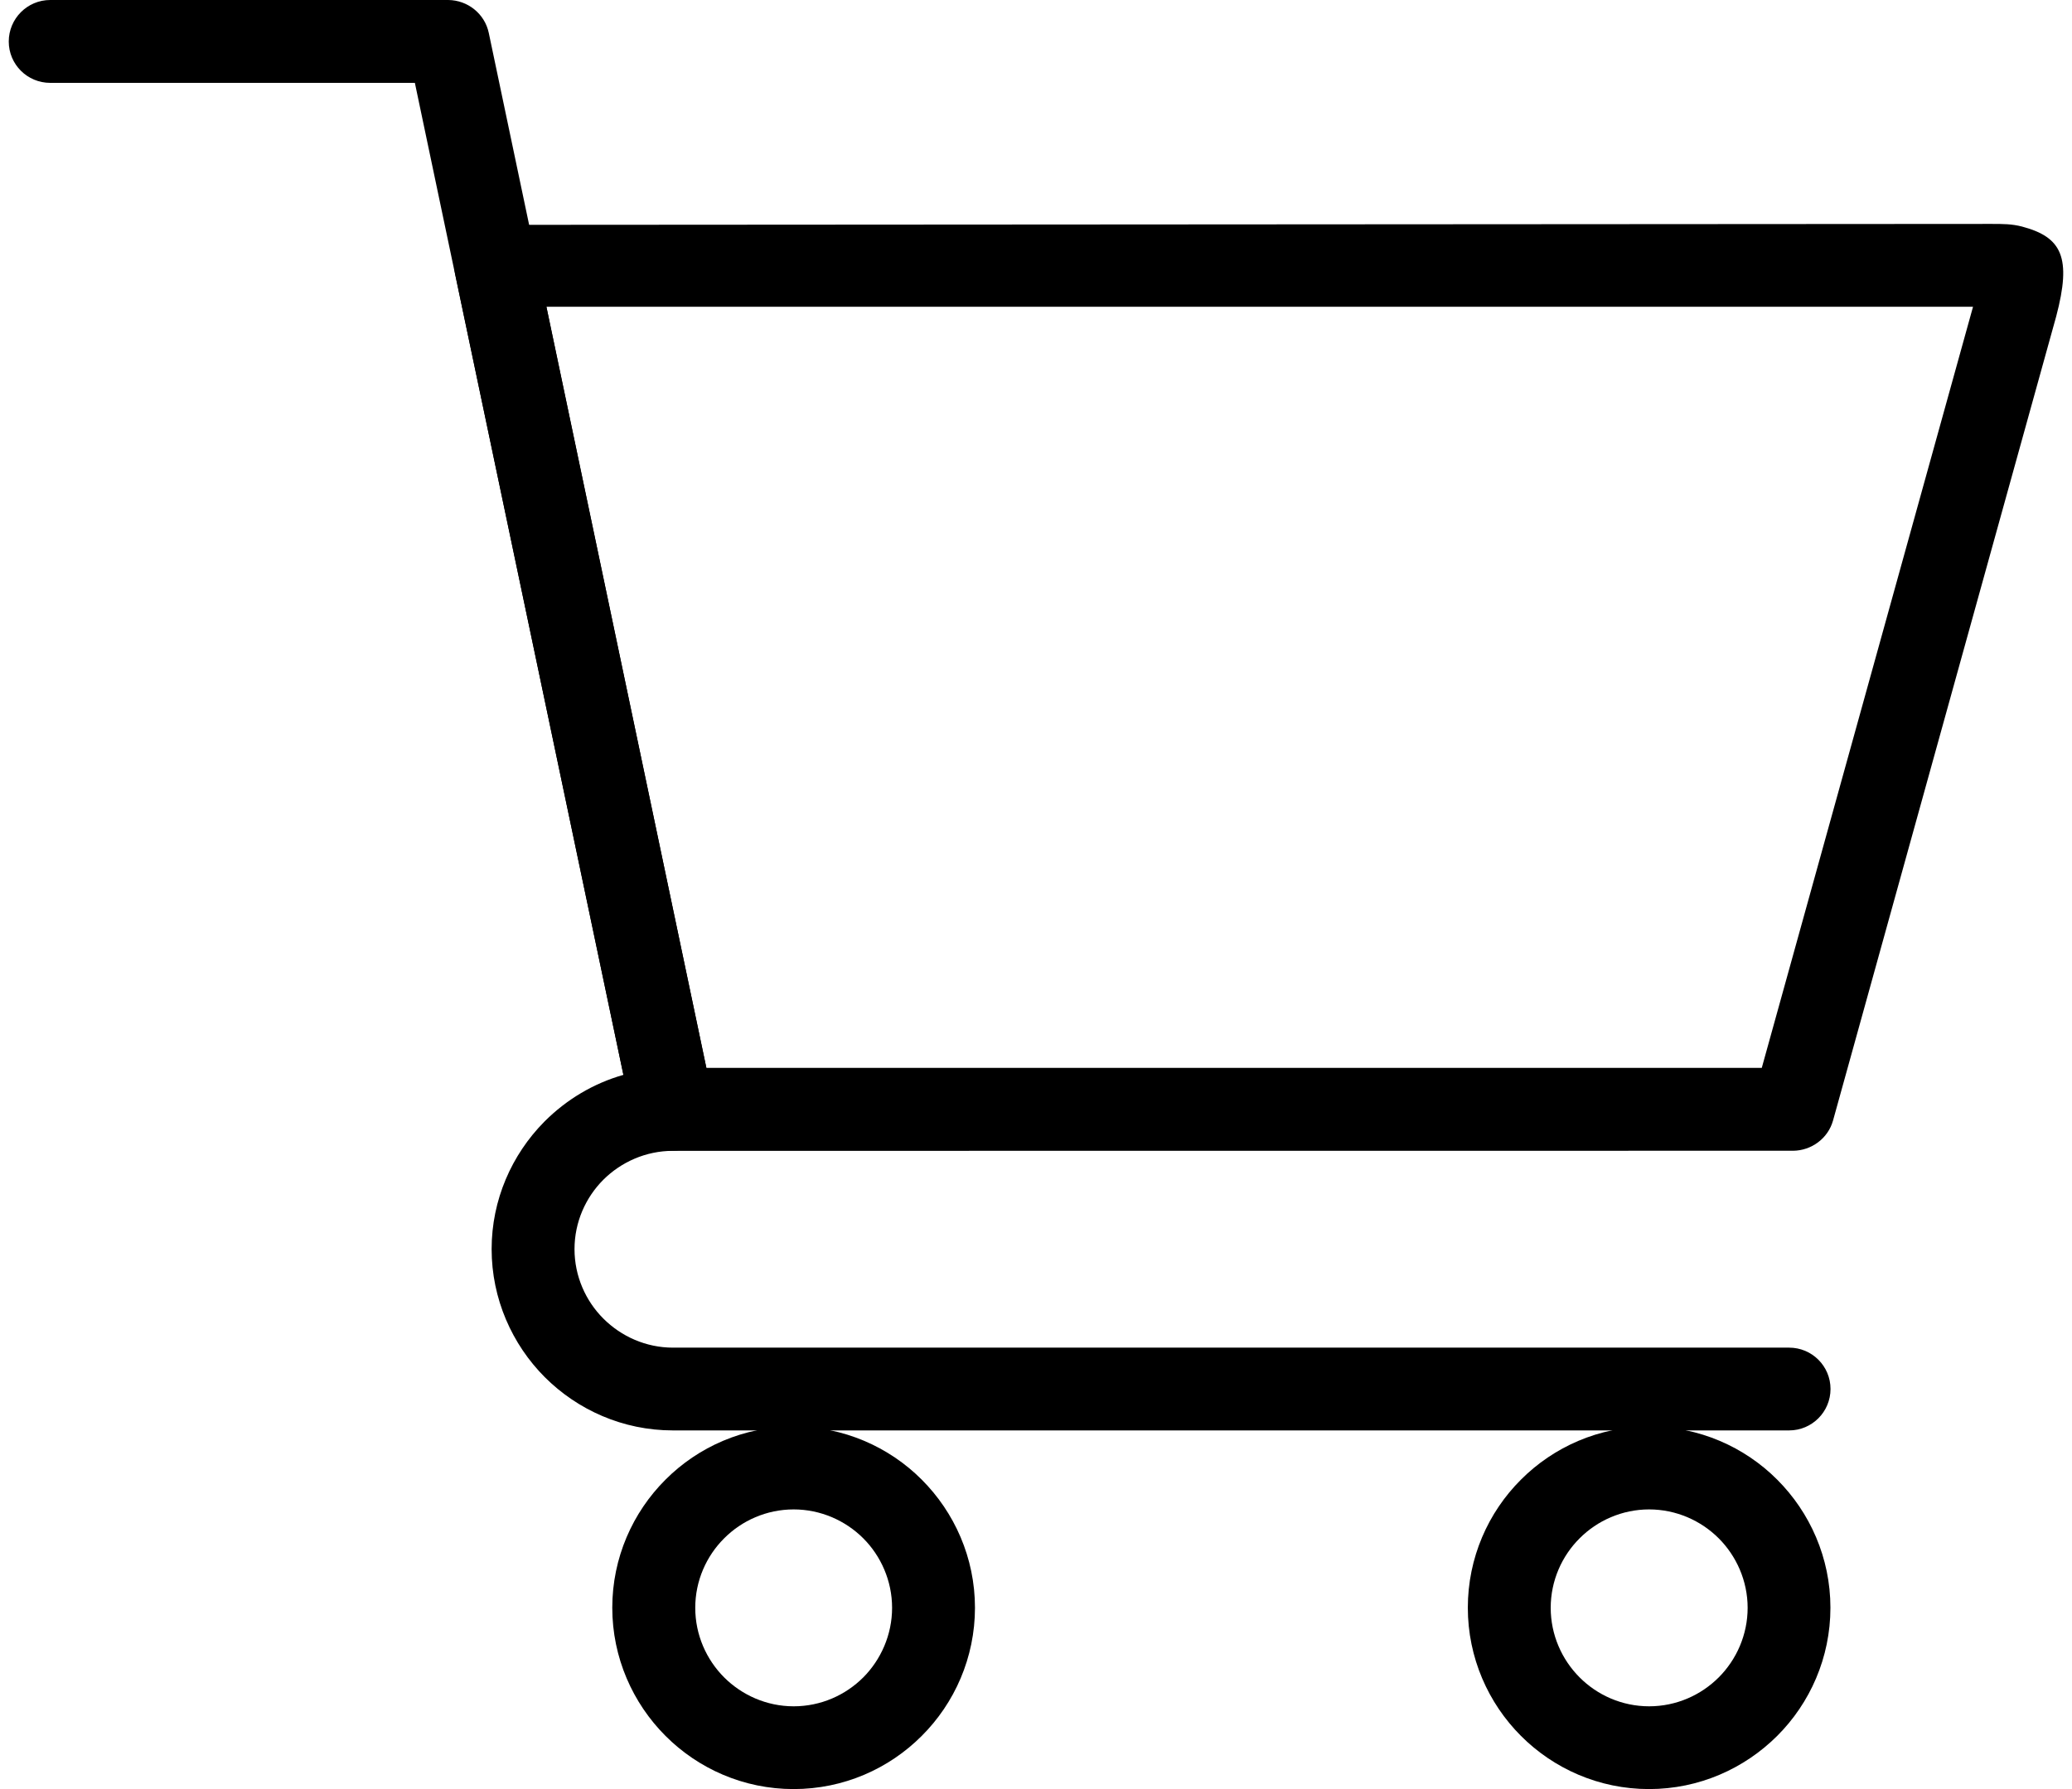 <?xml version="1.0" encoding="utf-8"?>
<!-- Generator: Adobe Illustrator 21.1.0, SVG Export Plug-In . SVG Version: 6.00 Build 0)  -->
<svg version="1.1" id="Слой_1" xmlns="http://www.w3.org/2000/svg" xmlns:xlink="http://www.w3.org/1999/xlink" x="0px" y="0px"
	 viewBox="0 0 22 19" style="enable-background:new 0 0 22 19;" xml:space="preserve">
<g id="Слой_x0020_1">
	<g id="_1446614592">
		<path d="M8.426,15.15c0.53,0,1.014,0.216,1.361,0.564c0.347,0.347,0.565,0.83,0.565,1.36s-0.217,1.014-0.565,1.361
			C9.44,18.783,8.958,19,8.426,19c-0.531,0-1.013-0.217-1.36-0.565c-0.347-0.347-0.565-0.831-0.565-1.361s0.217-1.013,0.565-1.36
			C7.413,15.366,7.896,15.15,8.426,15.15z M9.166,16.337c-0.188-0.188-0.452-0.307-0.739-0.307c-0.288,0-0.551,0.119-0.738,0.307
			c-0.188,0.187-0.307,0.45-0.307,0.738s0.119,0.551,0.307,0.739c0.188,0.188,0.451,0.307,0.738,0.307
			c0.289,0,0.551-0.119,0.739-0.307c0.187-0.188,0.306-0.452,0.306-0.739S9.353,16.524,9.166,16.337z"/>
		<path d="M17.509,15.15c0.531,0,1.014,0.216,1.361,0.564c0.347,0.347,0.565,0.83,0.565,1.36s-0.217,1.014-0.565,1.361
			S18.041,19,17.509,19c-0.531,0-1.013-0.217-1.36-0.565c-0.347-0.347-0.564-0.831-0.564-1.361s0.216-1.013,0.564-1.36
			C16.496,15.366,16.978,15.15,17.509,15.15z M18.249,16.337c-0.188-0.188-0.452-0.307-0.739-0.307s-0.551,0.119-0.738,0.307
			c-0.188,0.187-0.307,0.45-0.307,0.738s0.119,0.551,0.307,0.739c0.187,0.188,0.45,0.307,0.738,0.307
			c0.289,0,0.551-0.119,0.739-0.307s0.307-0.452,0.307-0.739S18.436,16.524,18.249,16.337z"/>
		<path d="M6.619,11.415L4.832,2.907C4.783,2.67,4.934,2.437,5.171,2.388l15.974-0.01c0.122,0,0.216,0,0.324,0.028
			c0.424,0.112,0.529,0.328,0.363,0.955l-2.369,8.538c-0.054,0.194-0.232,0.32-0.423,0.322L7.144,12.222
			c-0.286,0-0.549,0.119-0.737,0.306C6.218,12.717,6.1,12.979,6.1,13.266s0.119,0.551,0.307,0.738
			c0.189,0.189,0.452,0.308,0.738,0.308h11.852c0.242,0,0.439,0.196,0.439,0.439s-0.197,0.44-0.439,0.44H7.144
			c-0.529,0-1.011-0.217-1.36-0.566c-0.346-0.347-0.564-0.831-0.564-1.36c0-0.523,0.214-1.002,0.557-1.35l0.009-0.009
			C6.015,11.678,6.299,11.506,6.619,11.415z M5.802,3.258L7.5,11.341h11.206l2.243-8.083H5.802z"/>
		<path d="M7.574,11.692c0.048,0.237-0.103,0.471-0.341,0.519c-0.236,0.047-0.47-0.103-0.518-0.341L4.405,0.88H0.533
			c-0.243,0-0.44-0.196-0.44-0.439S0.29,0,0.533,0H4.76c0.204,0.002,0.387,0.144,0.43,0.351L7.574,11.692z"/>
	</g>
</g>
</svg>
